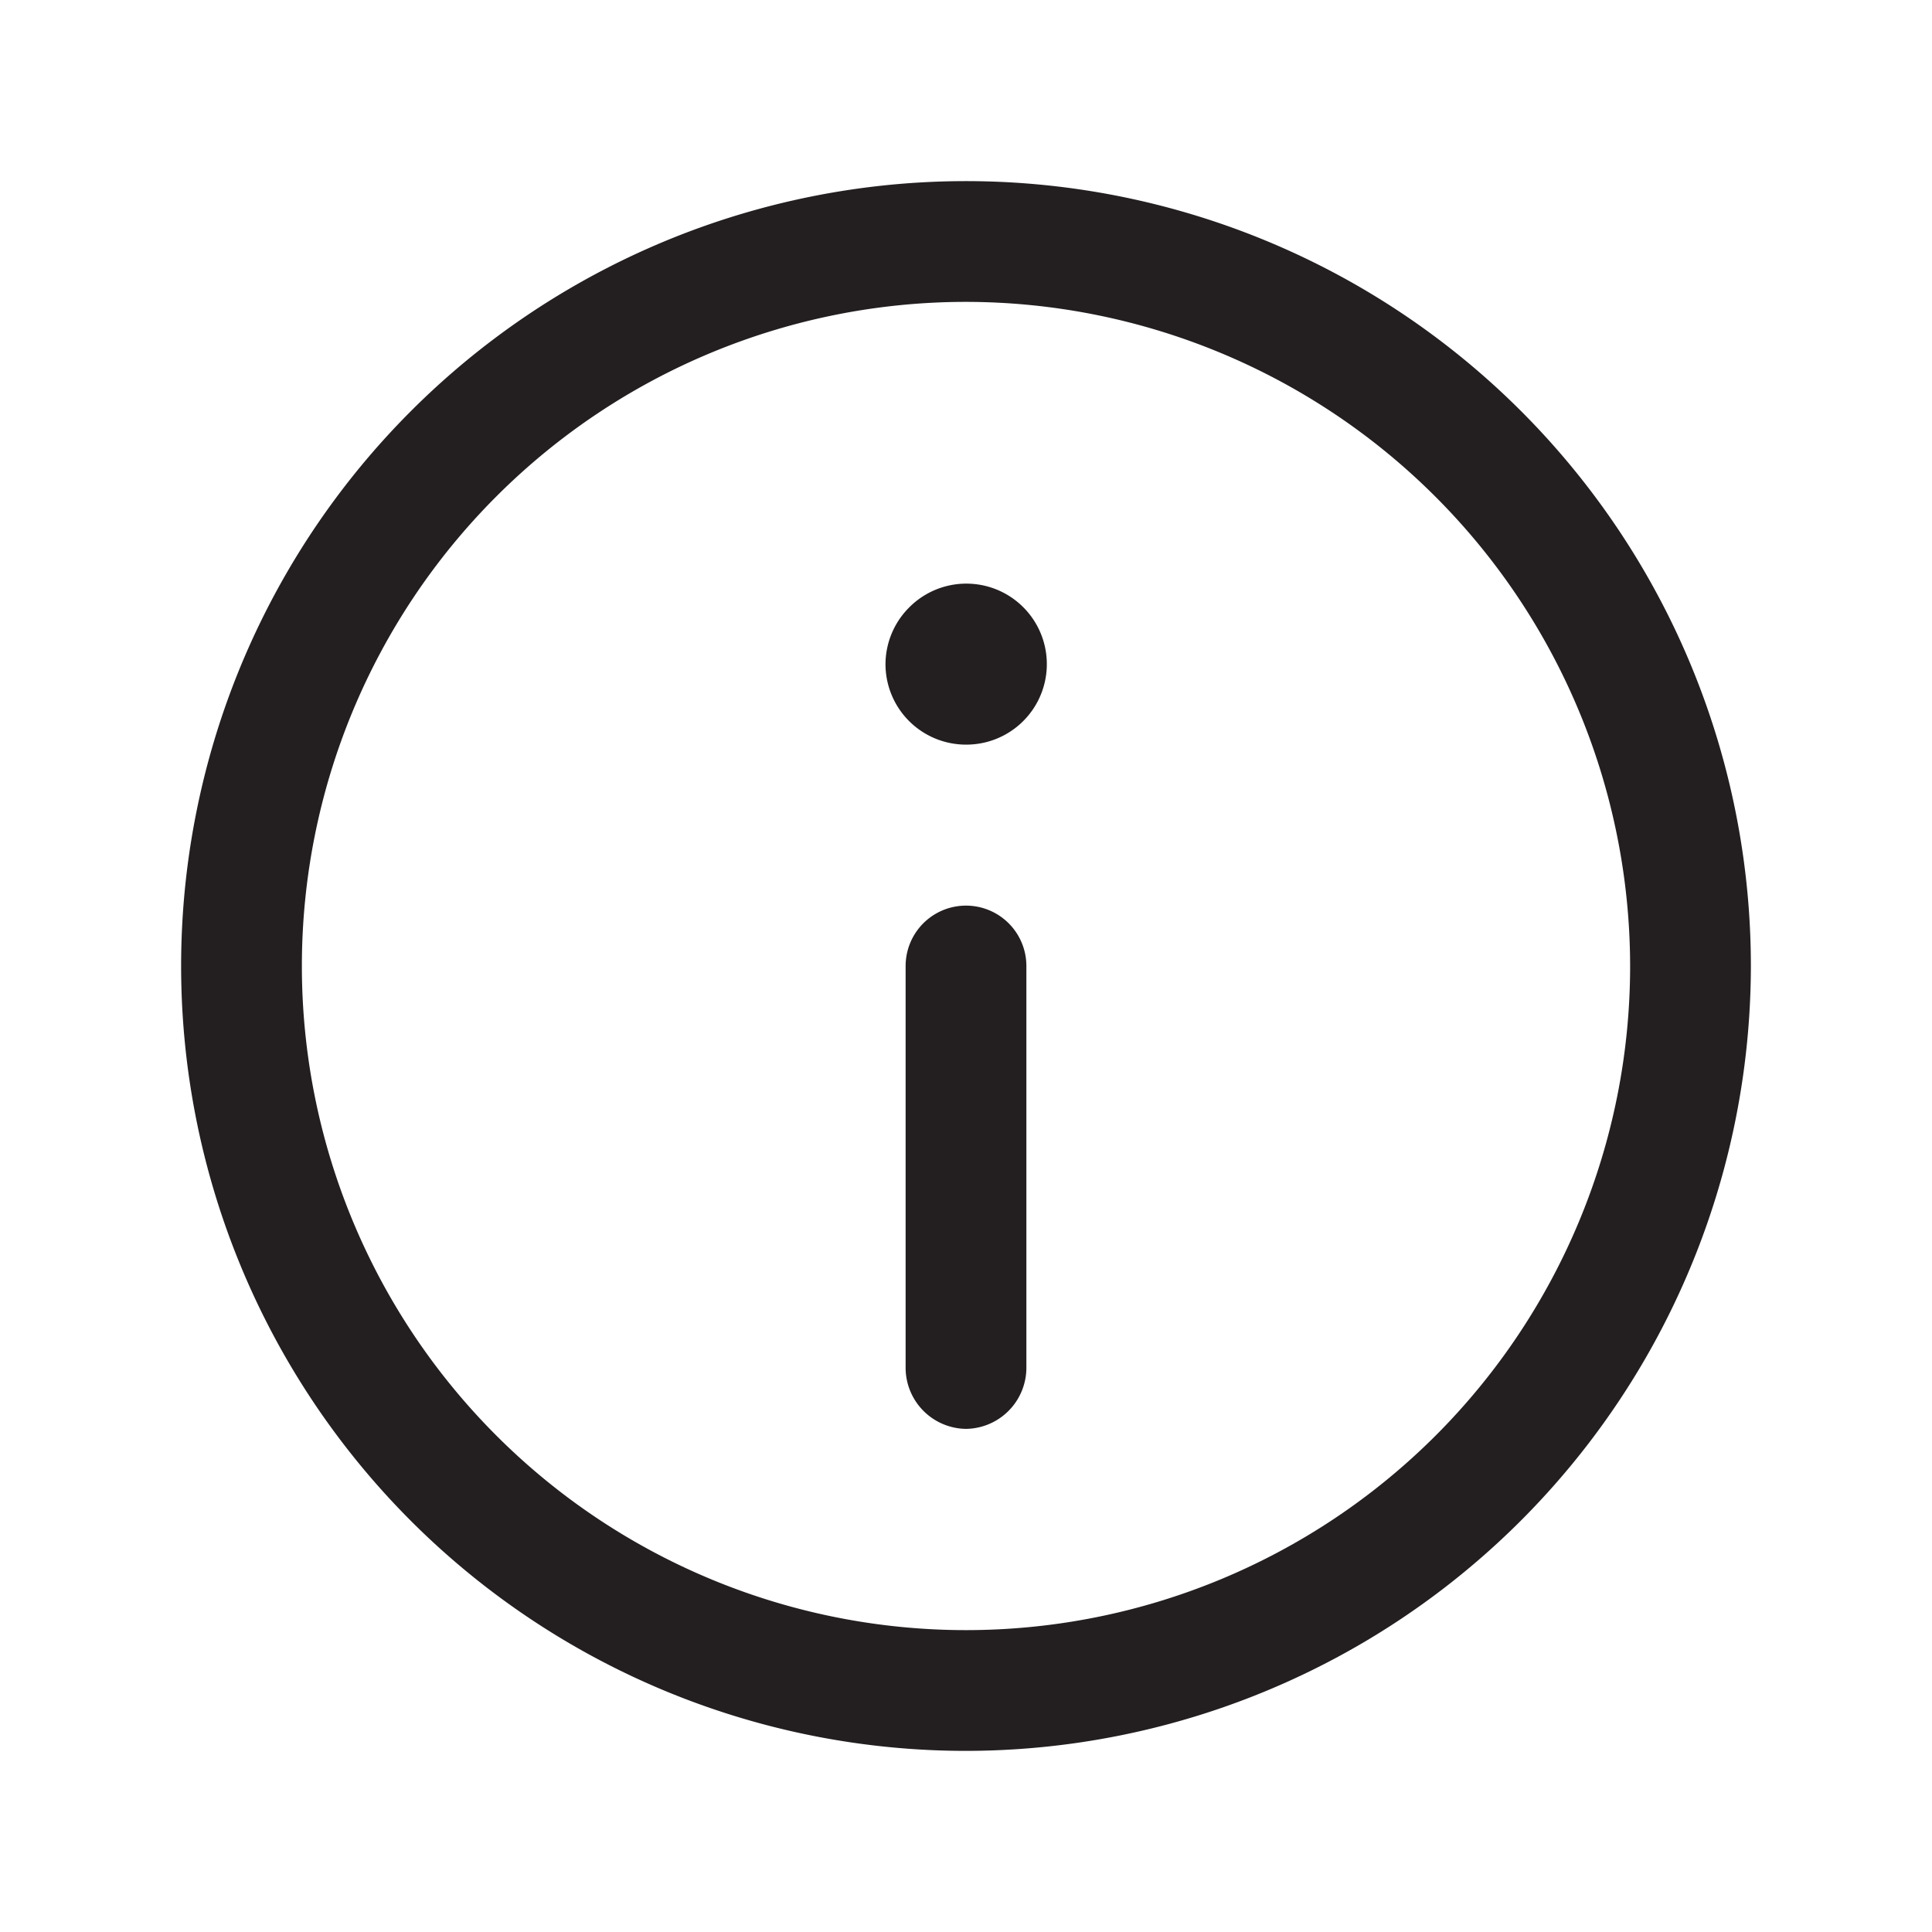 <svg id="a0162f2b-8ede-4c12-9ee3-be85b52c89a3" data-name="Layer 1" xmlns="http://www.w3.org/2000/svg" viewBox="0 0 24 24"><title>info</title><path d="M0,0H24V24H0Z" transform="translate(0 0)" style="fill:none"/><path d="M12,9.25a1,1,0,0,1-1-1,1,1,0,0,1,.29-.7A1,1,0,1,1,12,9.25Z" transform="translate(0 0)" style="fill:#231f20"/><path d="M12,21.75A9.75,9.75,0,1,1,21.75,12,9.76,9.76,0,0,1,12,21.75Zm0-18A8.25,8.25,0,1,0,20.25,12,8.26,8.26,0,0,0,12,3.75Z" transform="translate(0 0)" style="fill:#231f20"/><path d="M12,17.75a.76.76,0,0,1-.75-.75V12a.75.75,0,0,1,1.5,0v5A.76.76,0,0,1,12,17.75Z" transform="translate(0 0)" style="fill:#231f20"/></svg>